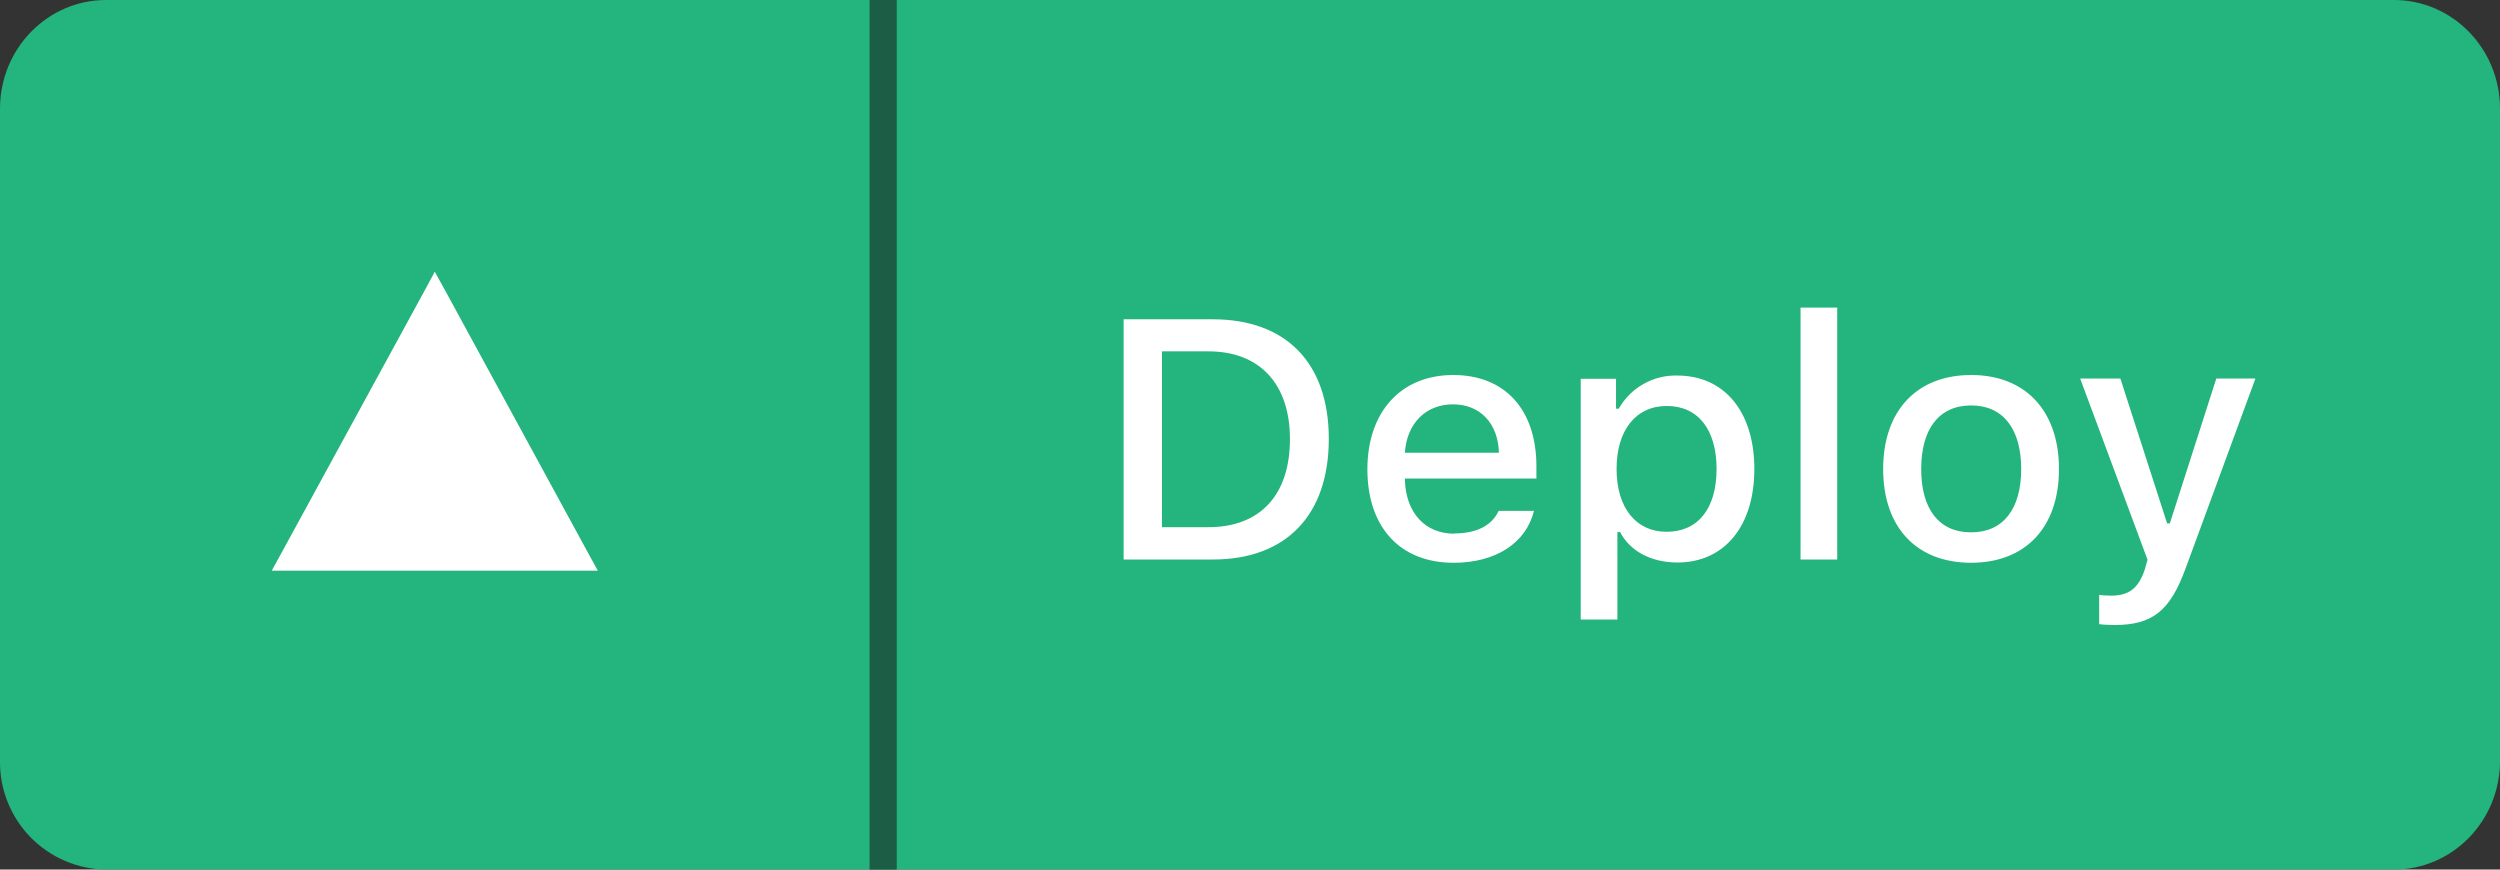 <svg width="92" height="32" viewBox="0 0 92 32" fill="none" xmlns="http://www.w3.org/2000/svg">
<rect x="0" y="0" width="92" height="32" fill="#333333" stroke="none"/>
<g id="Frame" clip-path="url(#clip0_1_174)">
<g id="Group">
<path id="Vector" d="M1.52843e-05 4C1.52843e-05 1.79 1.75 0 3.9 0H88.1C90.25 0 92 1.79 92 4V28C92 30.21 90.25 32 88.1 32H3.9C3.381 31.994 2.869 31.885 2.392 31.68C1.915 31.476 1.484 31.179 1.121 30.808C0.759 30.436 0.474 29.997 0.281 29.515C0.089 29.034 -0.007 28.519 1.52843e-05 28V4Z" fill="#24B47E"/>
<path id="Vector_2" fill-rule="evenodd" clip-rule="evenodd" d="M32 32V0H33V32H32Z" fill="#1b5e45"/>
<path id="Vector_3" fill-rule="evenodd" clip-rule="evenodd" d="M16 10L15.59 10.76L10.39 20.29L10 21H22L21.61 20.29L16.42 10.76L16 10ZM67.61 20.59H66.26V11.32H67.61V20.59ZM41.35 20.59V11.75H44.63C47.33 11.75 48.9 13.36 48.9 16.15C48.9 18.95 47.34 20.59 44.63 20.59H41.35ZM44.47 12.93H42.76V19.4H44.47C46.37 19.4 47.47 18.22 47.47 16.16C47.47 14.12 46.35 12.93 44.47 12.93ZM53.52 19.63C54.34 19.63 54.9 19.34 55.15 18.8H56.45C56.16 19.98 55.05 20.71 53.49 20.71C51.52 20.71 50.32 19.4 50.32 17.27C50.32 15.16 51.55 13.8 53.48 13.8C55.38 13.8 56.54 15.07 56.54 17.16V17.61H51.7V17.67C51.74 18.87 52.44 19.64 53.52 19.64V19.63ZM55.16 16.66C55.13 15.58 54.47 14.88 53.47 14.88C52.47 14.88 51.77 15.58 51.7 16.66H55.16ZM61.72 13.82C61.285 13.809 60.855 13.917 60.476 14.132C60.097 14.347 59.784 14.661 59.57 15.04H59.47V13.94H58.17V22.8H59.52V19.58H59.62C59.98 20.28 60.76 20.7 61.73 20.7C63.46 20.7 64.56 19.36 64.56 17.26C64.56 15.15 63.46 13.82 61.72 13.82ZM61.33 19.57C60.2 19.57 59.49 18.68 59.49 17.26C59.49 15.83 60.2 14.94 61.34 14.94C62.49 14.94 63.17 15.81 63.17 17.26C63.17 18.71 62.49 19.57 61.33 19.57ZM72.53 20.71C74.54 20.71 75.77 19.41 75.77 17.26C75.77 15.11 74.53 13.8 72.54 13.8C70.54 13.8 69.3 15.11 69.3 17.26C69.3 19.41 70.53 20.71 72.54 20.71H72.53ZM72.53 19.59C71.36 19.59 70.7 18.74 70.7 17.26C70.7 15.78 71.36 14.92 72.54 14.92C73.71 14.92 74.38 15.78 74.38 17.26C74.38 18.74 73.71 19.59 72.54 19.59H72.53ZM80.44 20.89C79.86 22.49 79.21 23 77.81 23C77.71 23 77.38 22.99 77.25 22.97V21.89C77.36 21.91 77.57 21.92 77.69 21.92C78.34 21.92 78.7 21.65 78.93 20.95L79.03 20.6L76.55 13.93H78.03L79.75 19.26H79.85L81.56 13.93H83L80.44 20.89Z" fill="white"/>
</g>
</g>
<defs>
<clipPath id="clip0_1_174">
<rect width="92" height="32" fill="white"/>
</clipPath>
</defs>
</svg>
